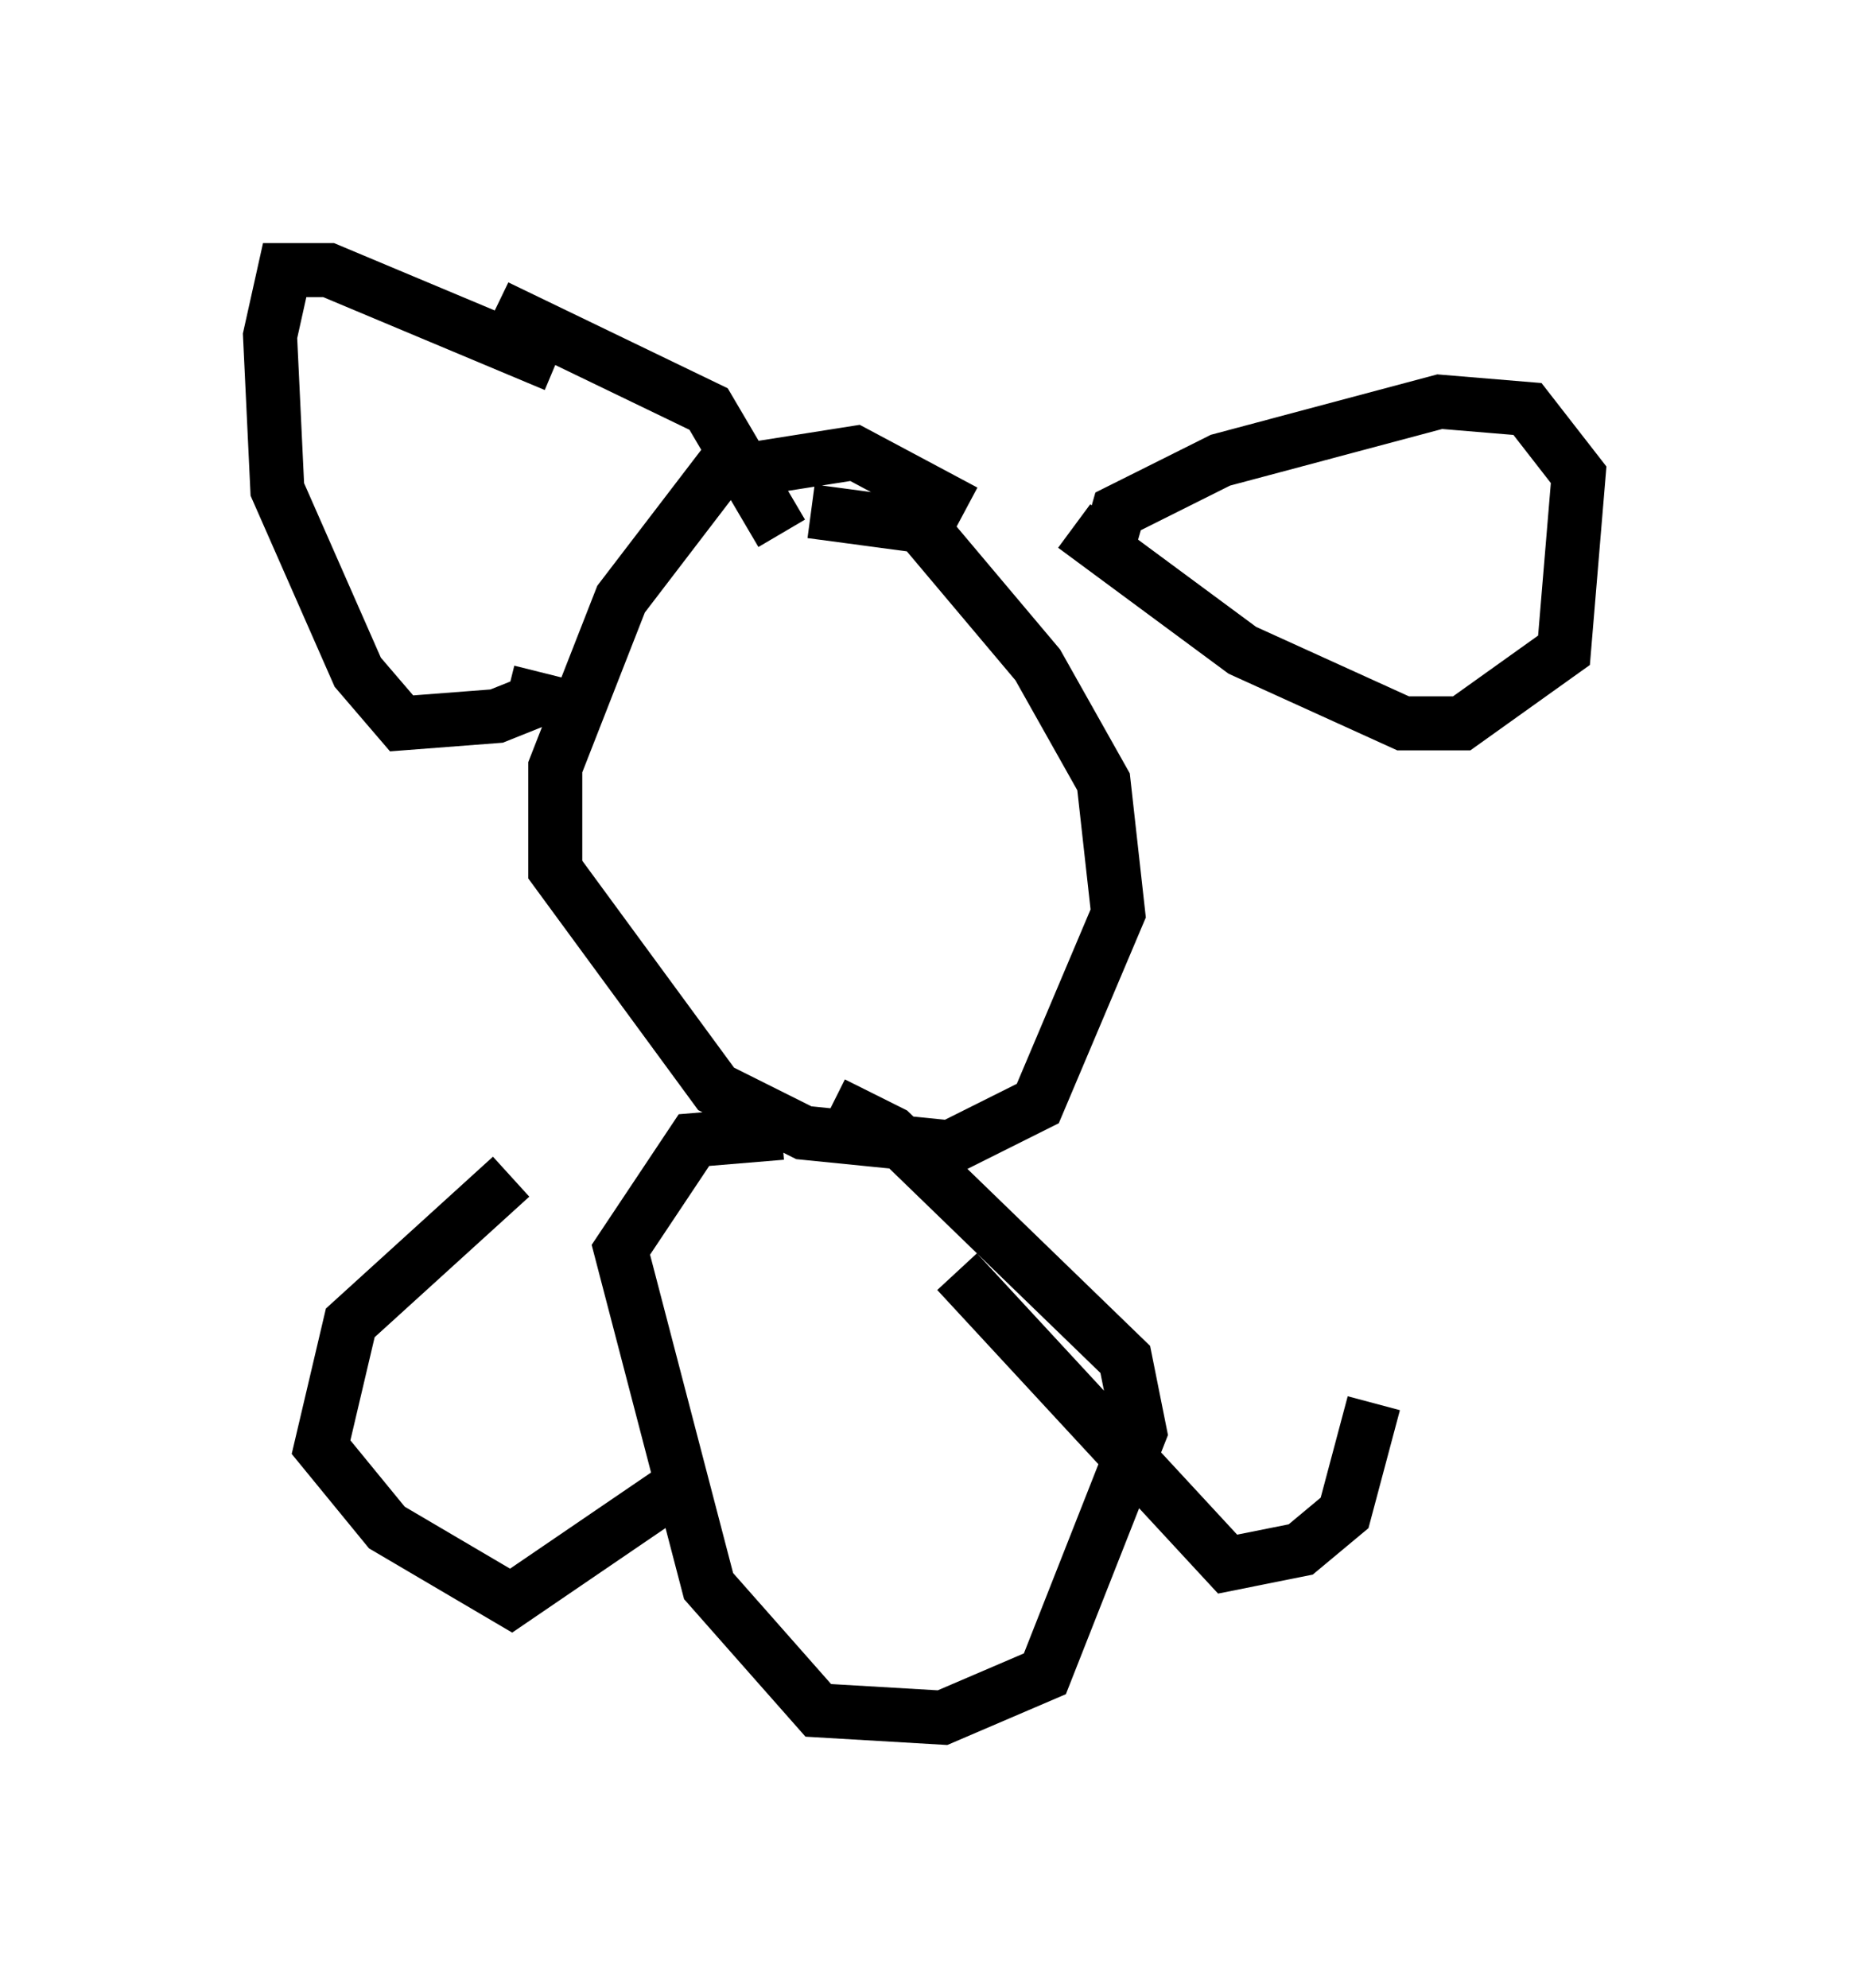 <?xml version="1.0" encoding="utf-8" ?>
<svg baseProfile="full" height="36.793" version="1.1" width="34.222" xmlns="http://www.w3.org/2000/svg" xmlns:ev="http://www.w3.org/2001/xml-events" xmlns:xlink="http://www.w3.org/1999/xlink"><defs /><rect fill="white" height="36.793" width="34.222" x="0" y="0" /><path d="M22.591, 13.525 m-4.736, -4.059 l-2.03, -1.083 -2.571, 0.406 l-1.759, 2.3 -1.218, 3.112 l0.0, 1.894 2.977, 4.059 l1.624, 0.812 2.706, 0.271 l1.624, -0.812 1.488, -3.518 l-0.271, -2.436 -1.218, -2.165 l-2.165, -2.571 -2.03, -0.271 m-4.736, -2.706 l-4.195, -1.759 -0.812, 0.0 l-0.271, 1.218 0.135, 2.842 l1.488, 3.383 0.812, 0.947 l1.759, -0.135 0.677, -0.271 l0.135, -0.541 m10.419, -2.03 l0.271, -0.947 1.894, -0.947 l4.059, -1.083 1.624, 0.135 l0.947, 1.218 -0.271, 3.248 l-1.894, 1.353 -1.083, 0.0 l-2.977, -1.353 -3.112, -2.3 m-10.69, -4.059 l3.924, 1.894 1.353, 2.3 m0.0, 11.096 l-1.624, 0.135 -1.353, 2.03 l1.624, 6.225 2.03, 2.3 l2.3, 0.135 1.894, -0.812 l1.759, -4.465 -0.271, -1.353 l-4.33, -4.195 -1.083, -0.541 m-5.954, 1.353 l-2.977, 2.706 -0.541, 2.3 l1.218, 1.488 2.3, 1.353 l2.977, -2.03 m5.277, -4.059 l5.007, 5.413 1.353, -0.271 l0.812, -0.677 0.541, -2.03 " fill="none" stroke="black" stroke-width="1" /></svg>